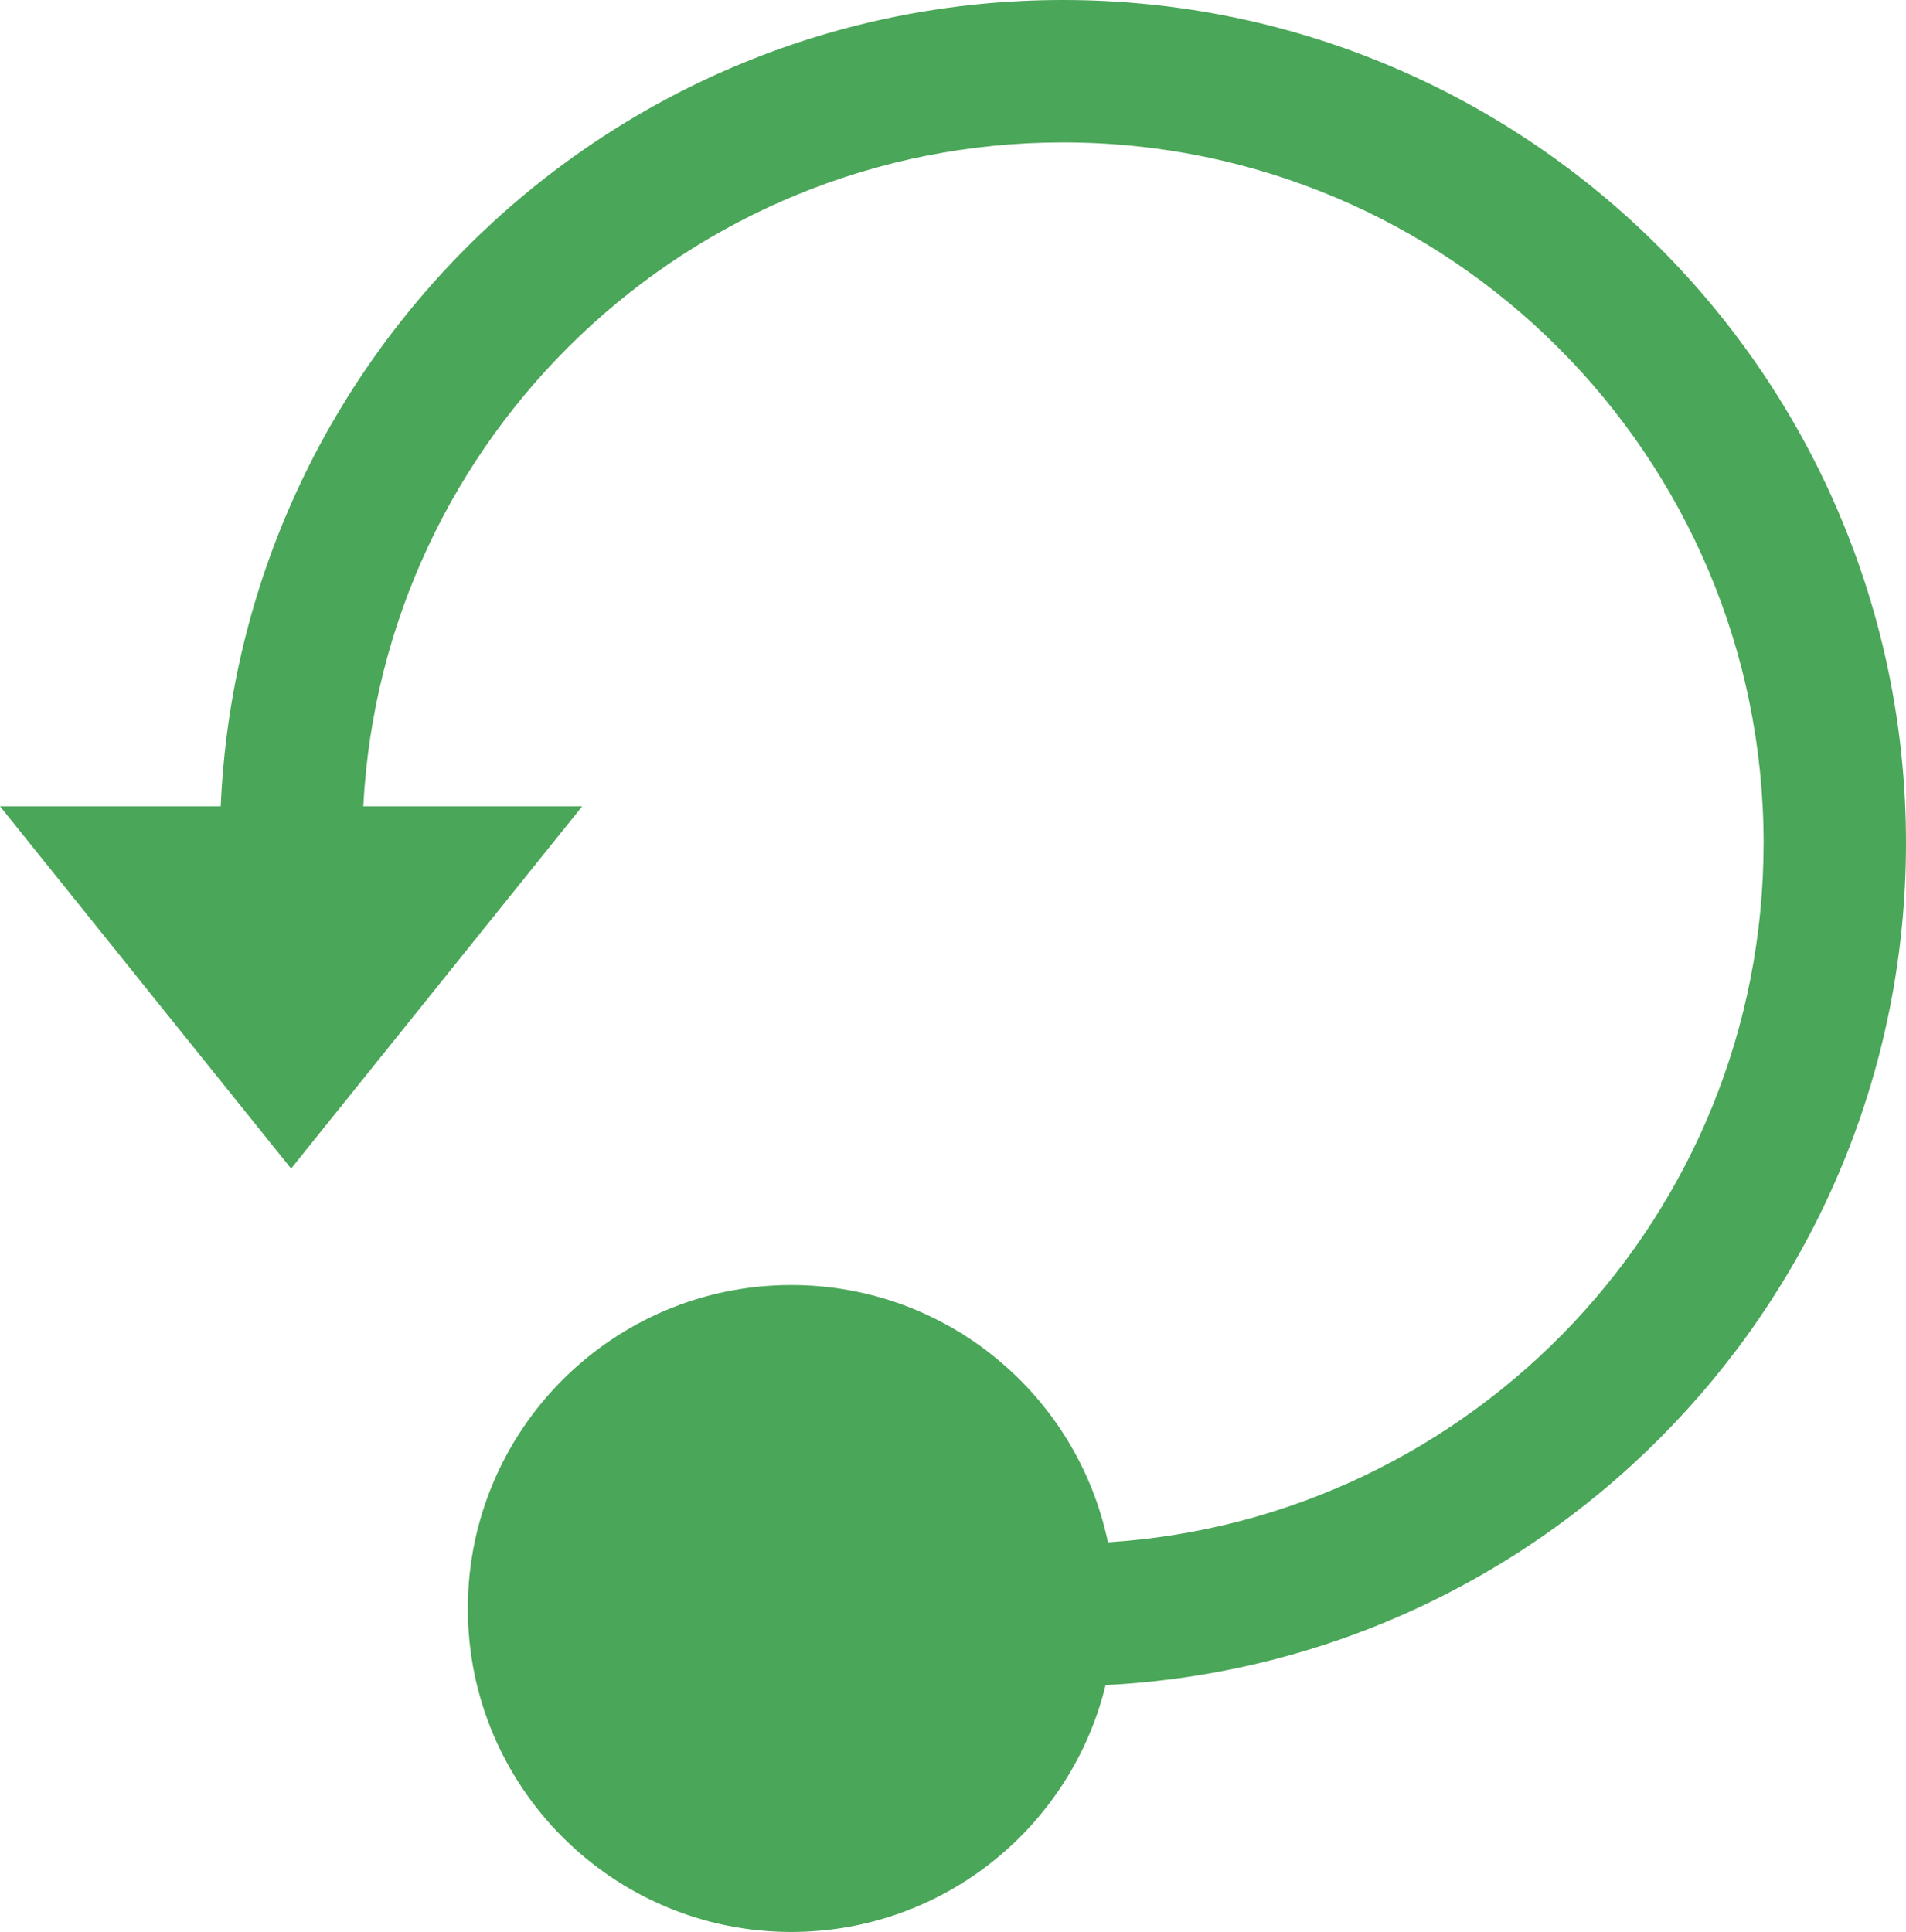 <svg viewBox="1.082 3.697 683.333 692.61" xmlns="http://www.w3.org/2000/svg" fill-rule="evenodd" clip-rule="evenodd" stroke-linejoin="round" stroke-miterlimit="2"><path d="M80.219 292.759C87.136 132.043 219.786 3.697 382.176 3.697c166.81 0 302.239 135.429 302.239 302.239 0 161.69-127.241 293.895-286.959 301.859-12.338 50.767-58.14 88.512-112.688 88.512-64.002 0-115.963-51.961-115.963-115.962s51.961-115.962 115.963-115.962c55.866 0 102.559 39.591 113.527 92.231 131.145-8.332 235.068-117.464 235.068-250.678 0-138.634-112.553-251.187-251.187-251.187-134.212 0-243.98 105.487-250.847 238.01h78.485L105.448 422.636 1.082 292.759h79.137z" fill="#4aa658"/></svg>